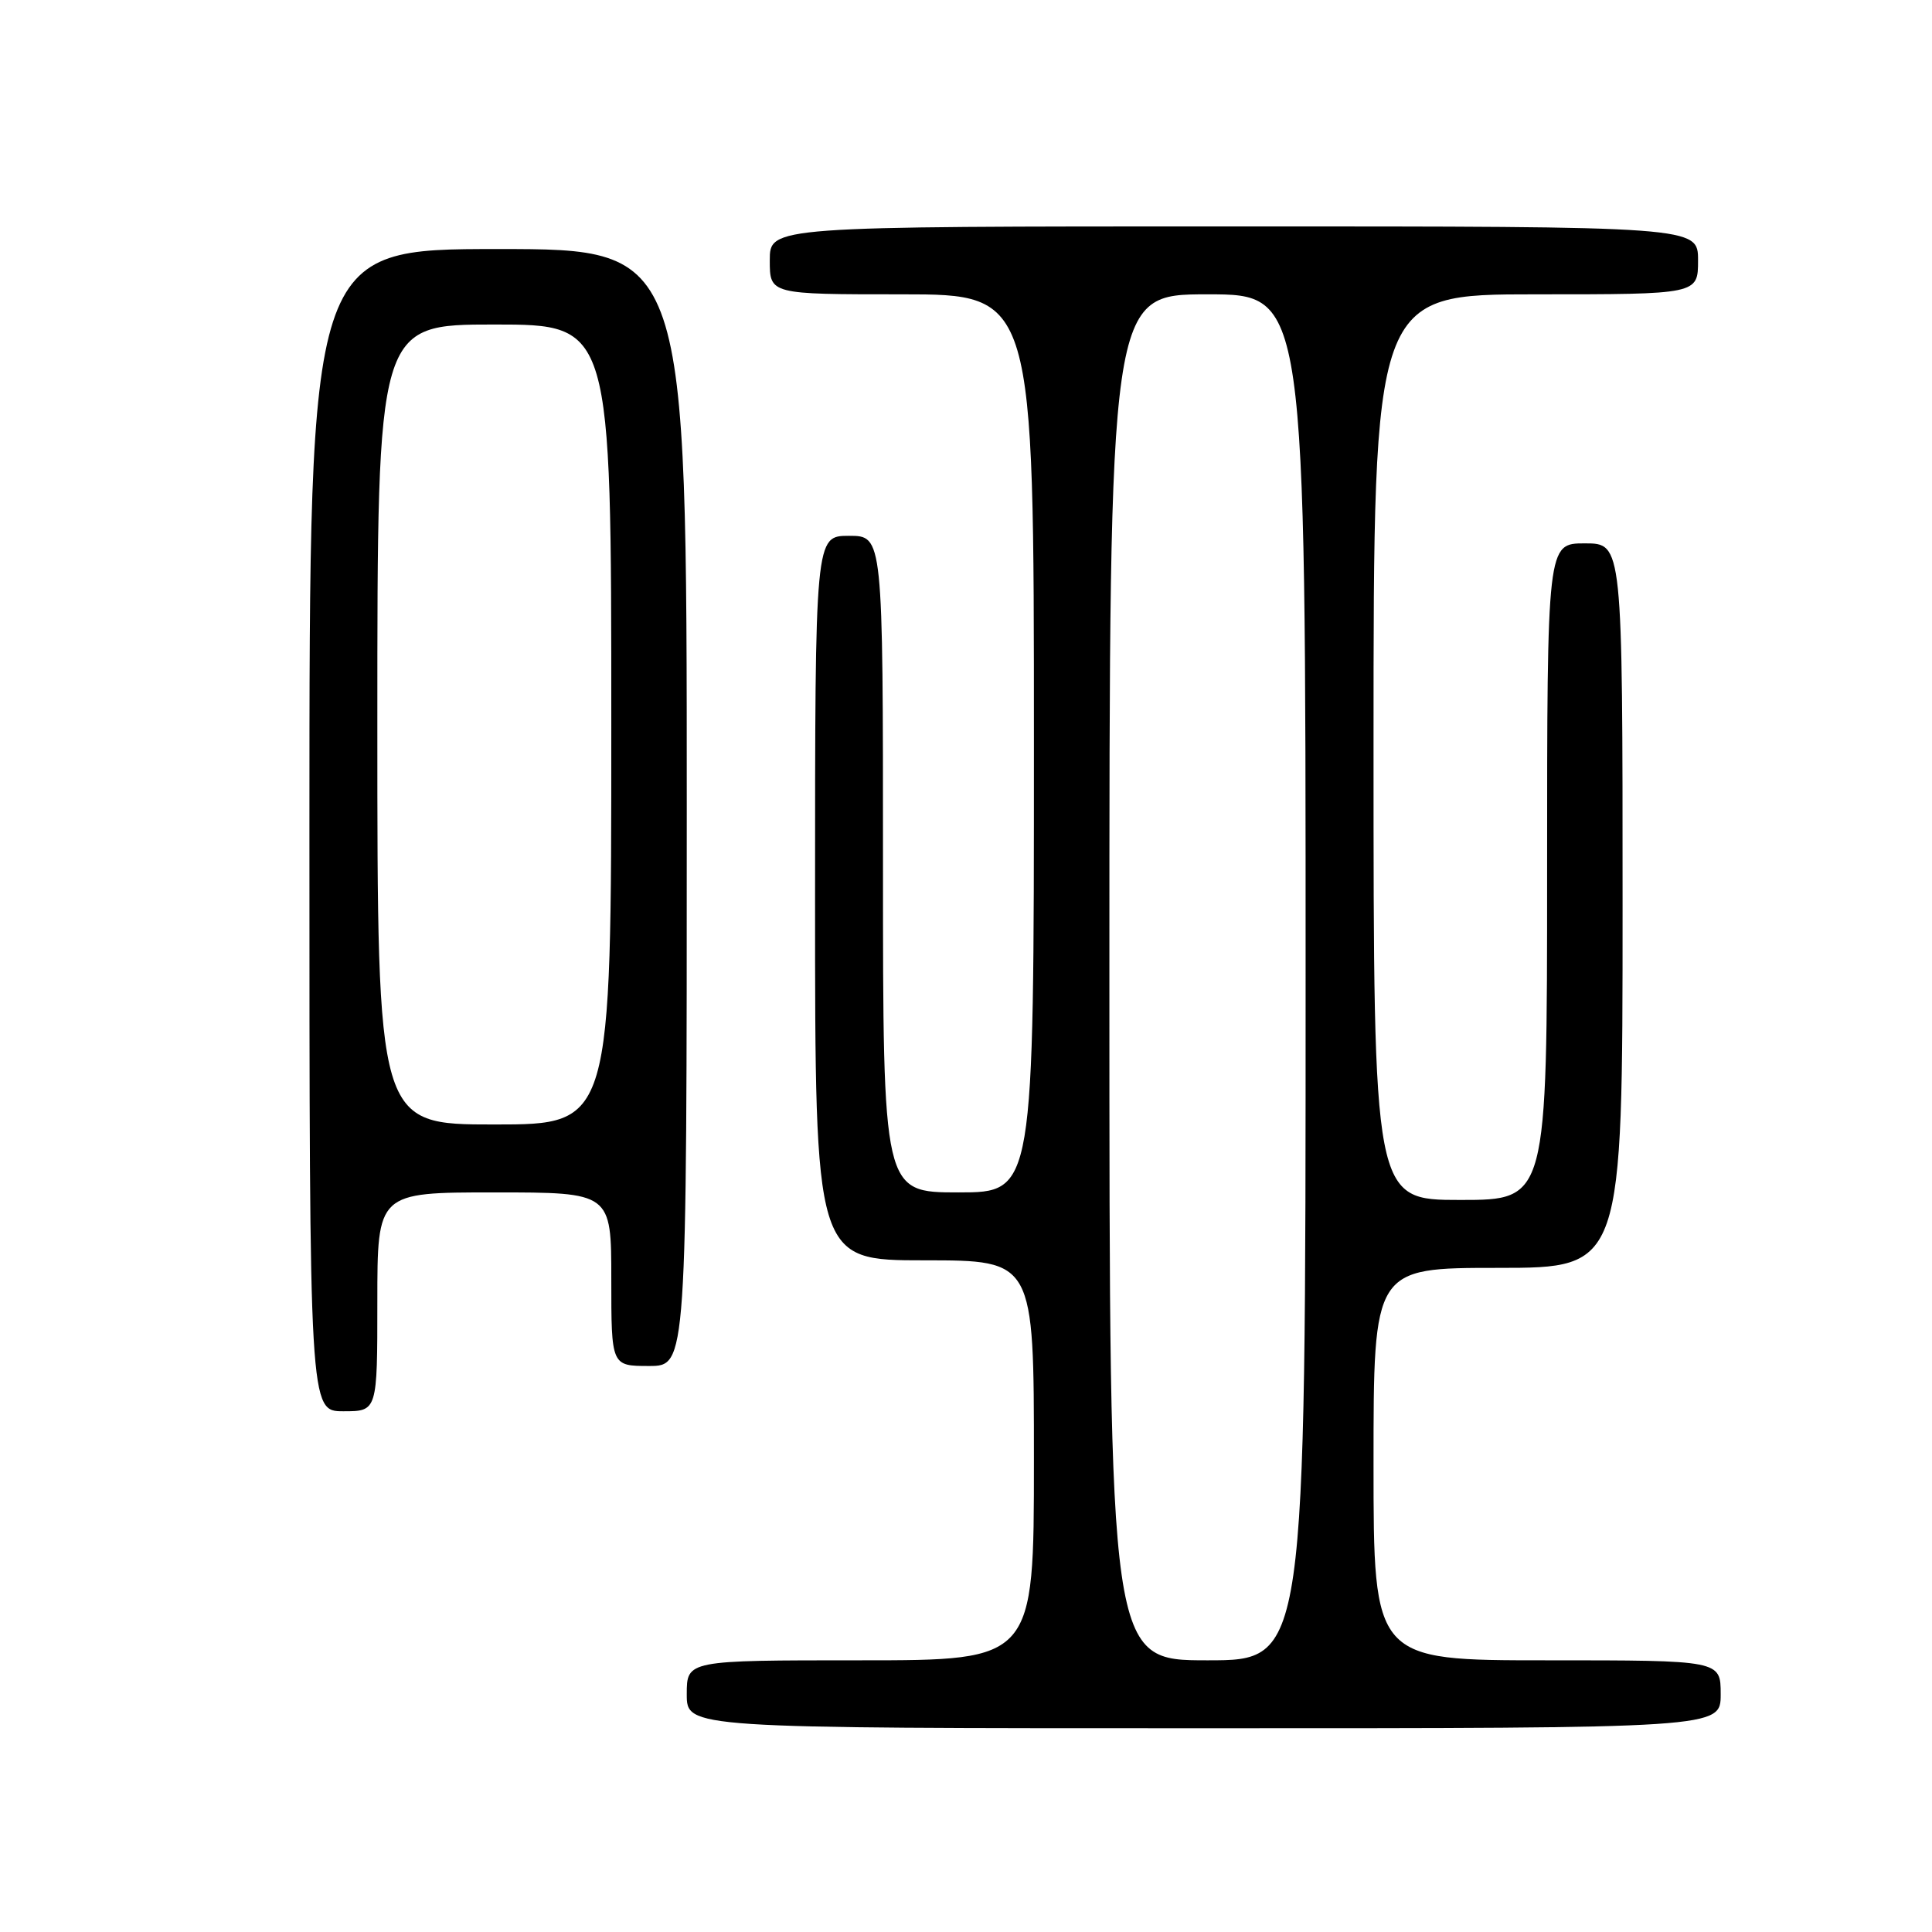 <?xml version="1.0" encoding="UTF-8" standalone="no"?>
<!DOCTYPE svg PUBLIC "-//W3C//DTD SVG 1.1//EN" "http://www.w3.org/Graphics/SVG/1.1/DTD/svg11.dtd" >
<svg xmlns="http://www.w3.org/2000/svg" xmlns:xlink="http://www.w3.org/1999/xlink" version="1.1" viewBox="0 0 256 256">
 <g >
 <path fill="currentColor"
d=" M 228.00 224.50 C 228.00 220.00 228.00 220.00 205.00 220.00 C 182.00 220.00 182.00 220.00 182.00 194.00 C 182.00 168.00 182.00 168.00 198.50 168.00 C 215.00 168.00 215.00 168.00 215.00 120.00 C 215.00 72.00 215.00 72.00 210.00 72.00 C 205.00 72.00 205.00 72.00 205.00 115.50 C 205.00 159.00 205.00 159.00 193.50 159.00 C 182.00 159.00 182.00 159.00 182.00 99.00 C 182.00 39.00 182.00 39.00 203.50 39.00 C 225.00 39.00 225.00 39.00 225.00 34.50 C 225.00 30.00 225.00 30.00 163.50 30.00 C 102.00 30.00 102.00 30.00 102.00 34.50 C 102.00 39.00 102.00 39.00 119.50 39.00 C 137.00 39.00 137.00 39.00 137.00 98.50 C 137.00 158.00 137.00 158.00 127.00 158.00 C 117.00 158.00 117.00 158.00 117.00 114.50 C 117.00 71.00 117.00 71.00 112.50 71.00 C 108.00 71.00 108.00 71.00 108.00 119.00 C 108.00 167.00 108.00 167.00 122.50 167.00 C 137.00 167.00 137.00 167.00 137.00 193.50 C 137.00 220.00 137.00 220.00 114.00 220.00 C 91.00 220.00 91.00 220.00 91.00 224.50 C 91.00 229.00 91.00 229.00 159.50 229.00 C 228.00 229.00 228.00 229.00 228.00 224.50 Z  M 50.00 172.50 C 50.00 158.00 50.00 158.00 65.50 158.00 C 81.00 158.00 81.00 158.00 81.00 169.50 C 81.00 181.00 81.00 181.00 86.00 181.00 C 91.00 181.00 91.00 181.00 91.00 107.00 C 91.00 33.00 91.00 33.00 66.00 33.00 C 41.00 33.00 41.00 33.00 41.00 110.00 C 41.00 187.00 41.00 187.00 45.50 187.00 C 50.00 187.00 50.00 187.00 50.00 172.50 Z  M 147.00 129.50 C 147.00 39.00 147.00 39.00 160.00 39.00 C 173.00 39.00 173.00 39.00 173.00 129.50 C 173.00 220.00 173.00 220.00 160.00 220.00 C 147.00 220.00 147.00 220.00 147.00 129.50 Z  M 50.00 96.00 C 50.00 43.00 50.00 43.00 65.50 43.00 C 81.00 43.00 81.00 43.00 81.00 96.00 C 81.00 149.00 81.00 149.00 65.50 149.00 C 50.00 149.00 50.00 149.00 50.00 96.00 Z "/>
</g>
</svg>